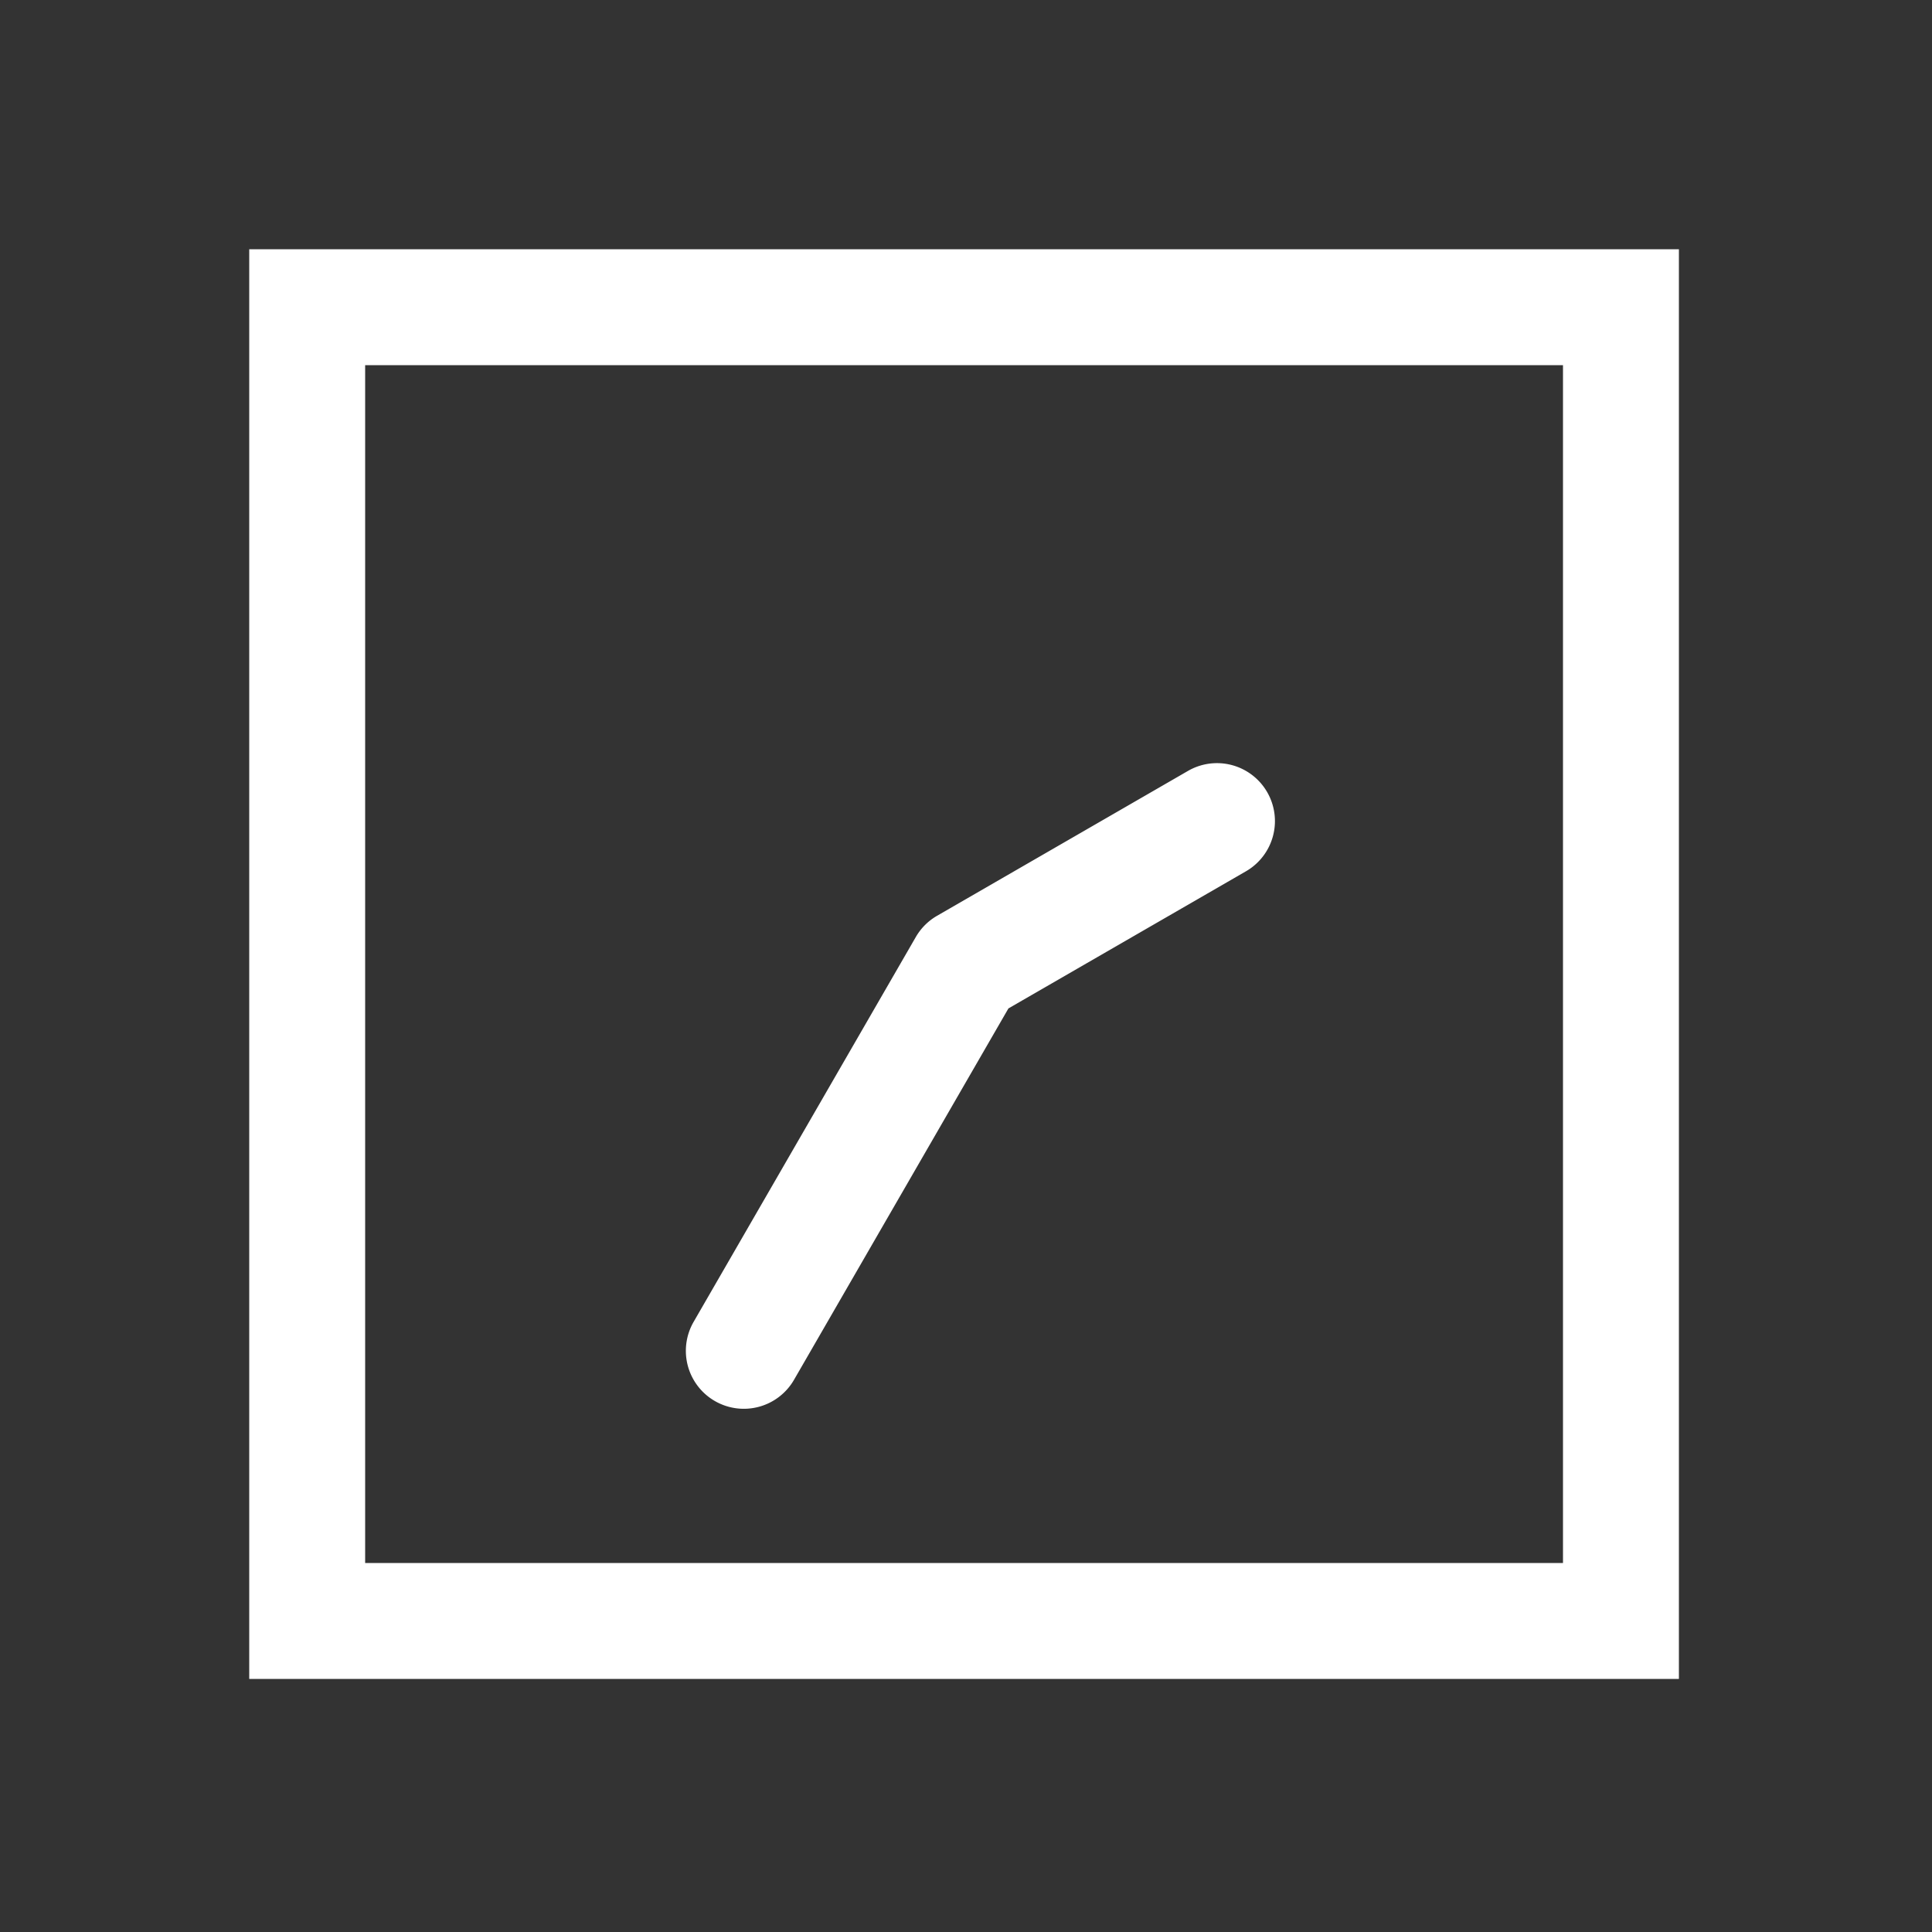 <?xml version="1.0" encoding="UTF-8" standalone="no"?>
<svg
   height="1000"
   width="1000"
   version="1.1"
   viewBox="0 0 1000 1000"
   id="svg7"
   sodipodi:docname="clock_02_35.svg"
   xmlns:inkscape="http://www.inkscape.org/namespaces/inkscape"
   xmlns:sodipodi="http://sodipodi.sourceforge.net/DTD/sodipodi-0.dtd"
   xmlns="http://www.w3.org/2000/svg"
   xmlns:svg="http://www.w3.org/2000/svg">
  <rect x="0" y="0" width="1000" height="1000" fill="#333333" stroke="none"/>
  <defs
     id="defs11" />
  <sodipodi:namedview
     id="namedview9"
     pagecolor="#ffffff"
     bordercolor="#000000"
     borderopacity="0.25"
     inkscape:showpageshadow="2"
     inkscape:pageopacity="0.0"
     inkscape:pagecheckerboard="0"
     inkscape:deskcolor="#d1d1d1" />
  <g
     id="container">
    <g
       transform="translate(500,500) rotate(270)"
       id="g4">
      <path
         id="clock_02_35"
         style="color:#000000;fill:#ffffff;stroke-linecap:round;stroke-linejoin:round;-inkscape-stroke:none"
         d="M -195.27,-144.744 A 30,30 0 0 0 -225.166,-130 a 30,30 0 0 0 10.98,40.98 L -21.961,21.961 49.02,144.904 A 30,30 0 0 0 90,155.885 30,30 0 0 0 100.98,114.904 L 25.98,-15 A 30.003,30.003 0 0 0 15,-25.98 L -184.186,-140.98 a 30,30 0 0 0 -11.084,-3.764 z M 371,-371 h -30 -710 v 740 h 740 z m -60,60 v 620 h -620 v -620 z" />
    </g>
  </g>
</svg>
